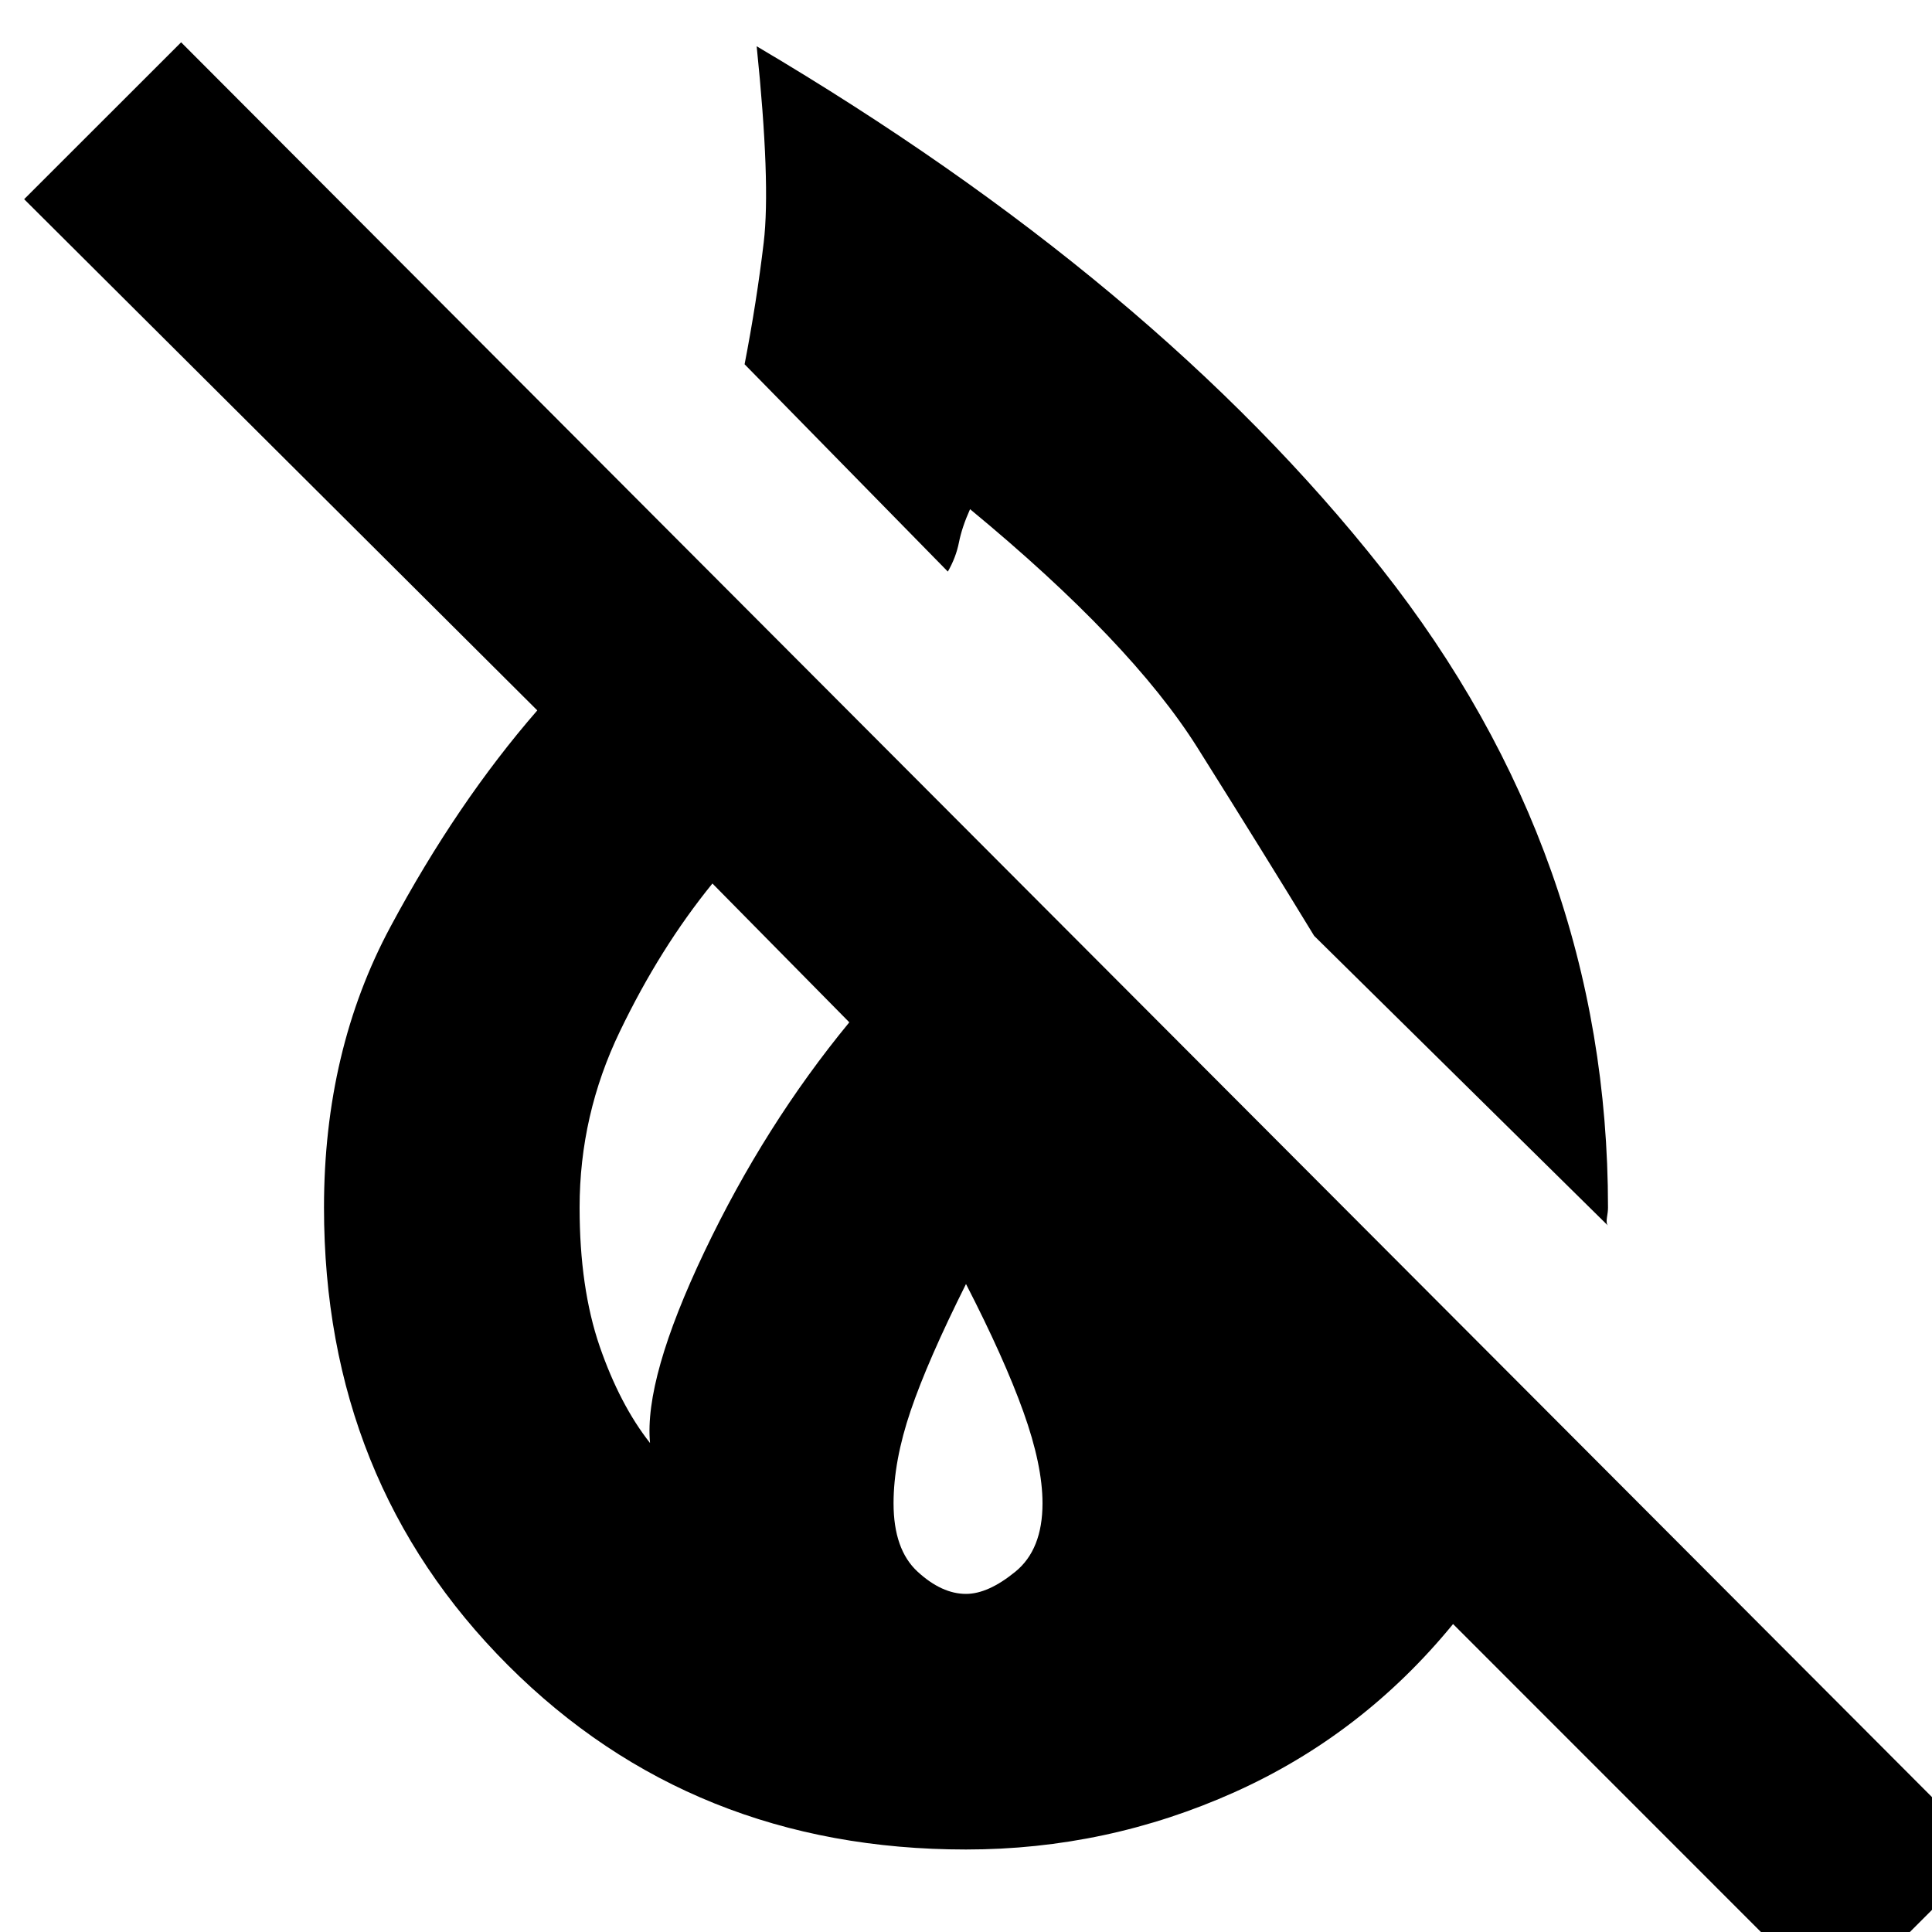 <svg xmlns="http://www.w3.org/2000/svg" height="20" width="20"><path d="m16.646 12.688-3.042-3q-.521-.855-1.208-1.948-.688-1.094-2.354-2.469-.084.187-.115.344-.031.156-.115.302L7.708 3.771q.125-.646.198-1.261.073-.614-.073-2.031 4.125 2.438 6.469 5.406 2.344 2.969 2.344 6.615 0 .042-.011.104-.01.063.011.084ZM19 20.771l-3.958-3.959q-.938 1.146-2.261 1.74-1.323.594-2.781.594-2.833 0-4.74-1.906-1.906-1.907-1.906-4.74 0-1.625.688-2.906.687-1.282 1.52-2.24L.25 2.062 1.875.438l18.708 18.75ZM6.729 14.938q-.062-.667.563-1.98.625-1.312 1.5-2.375L7.375 9.146q-.542.666-.958 1.531Q6 11.542 6 12.5q0 .833.208 1.438.209.604.521 1ZM10 16.5q.229 0 .51-.229.282-.229.282-.709 0-.395-.198-.947-.198-.553-.594-1.323-.396.791-.573 1.312-.177.521-.177.958 0 .48.25.709.25.229.5.229Z"/></svg>